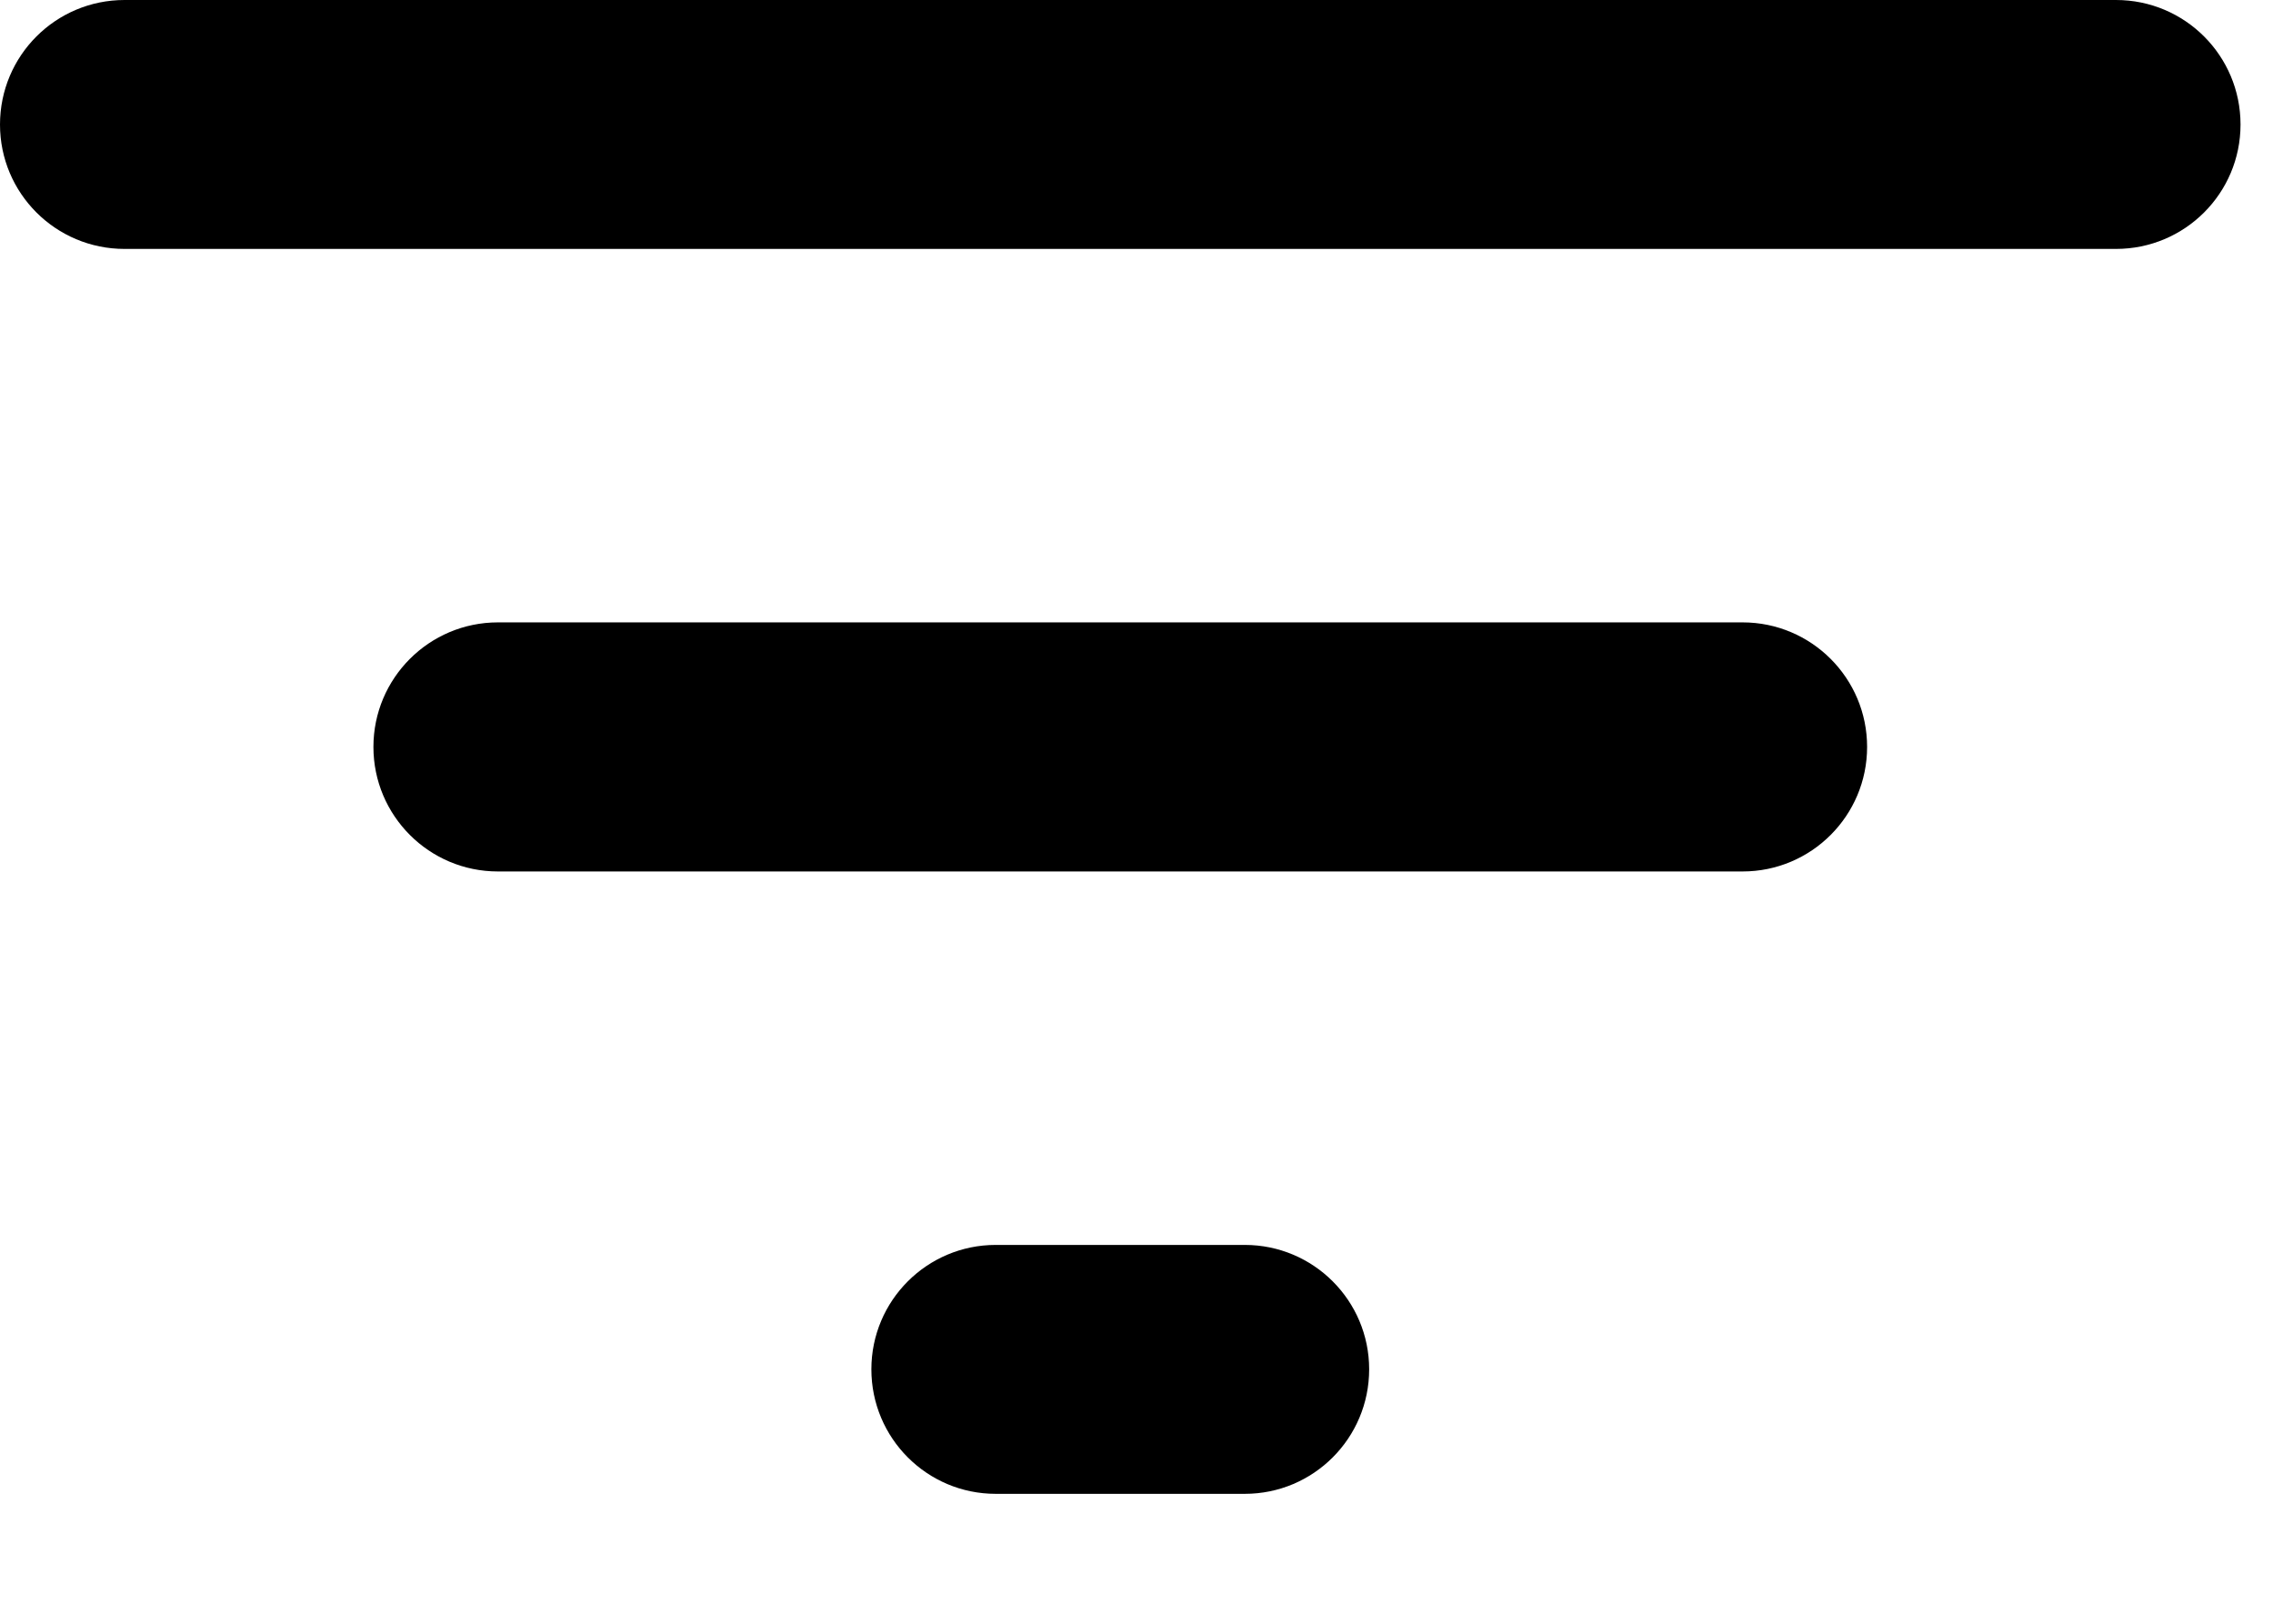 <svg viewBox="0 0 14 10" fill="none" xmlns="http://www.w3.org/2000/svg">
<path d="M5.367 8.433C5.367 8.857 5.71 9.2 6.133 9.2H7.667C8.09 9.2 8.433 8.857 8.433 8.433C8.433 8.01 8.09 7.667 7.667 7.667H6.133C5.71 7.667 5.367 8.01 5.367 8.433ZM0.767 0C0.343 0 0 0.343 0 0.767C0 1.19 0.343 1.533 0.767 1.533H13.033C13.457 1.533 13.8 1.19 13.8 0.767C13.8 0.343 13.457 0 13.033 0H0.767ZM2.3 4.6C2.3 5.023 2.643 5.367 3.067 5.367H10.733C11.157 5.367 11.5 5.023 11.5 4.6C11.5 4.177 11.157 3.833 10.733 3.833H3.067C2.643 3.833 2.3 4.177 2.3 4.6Z" fill="currentColor"/>
</svg>
